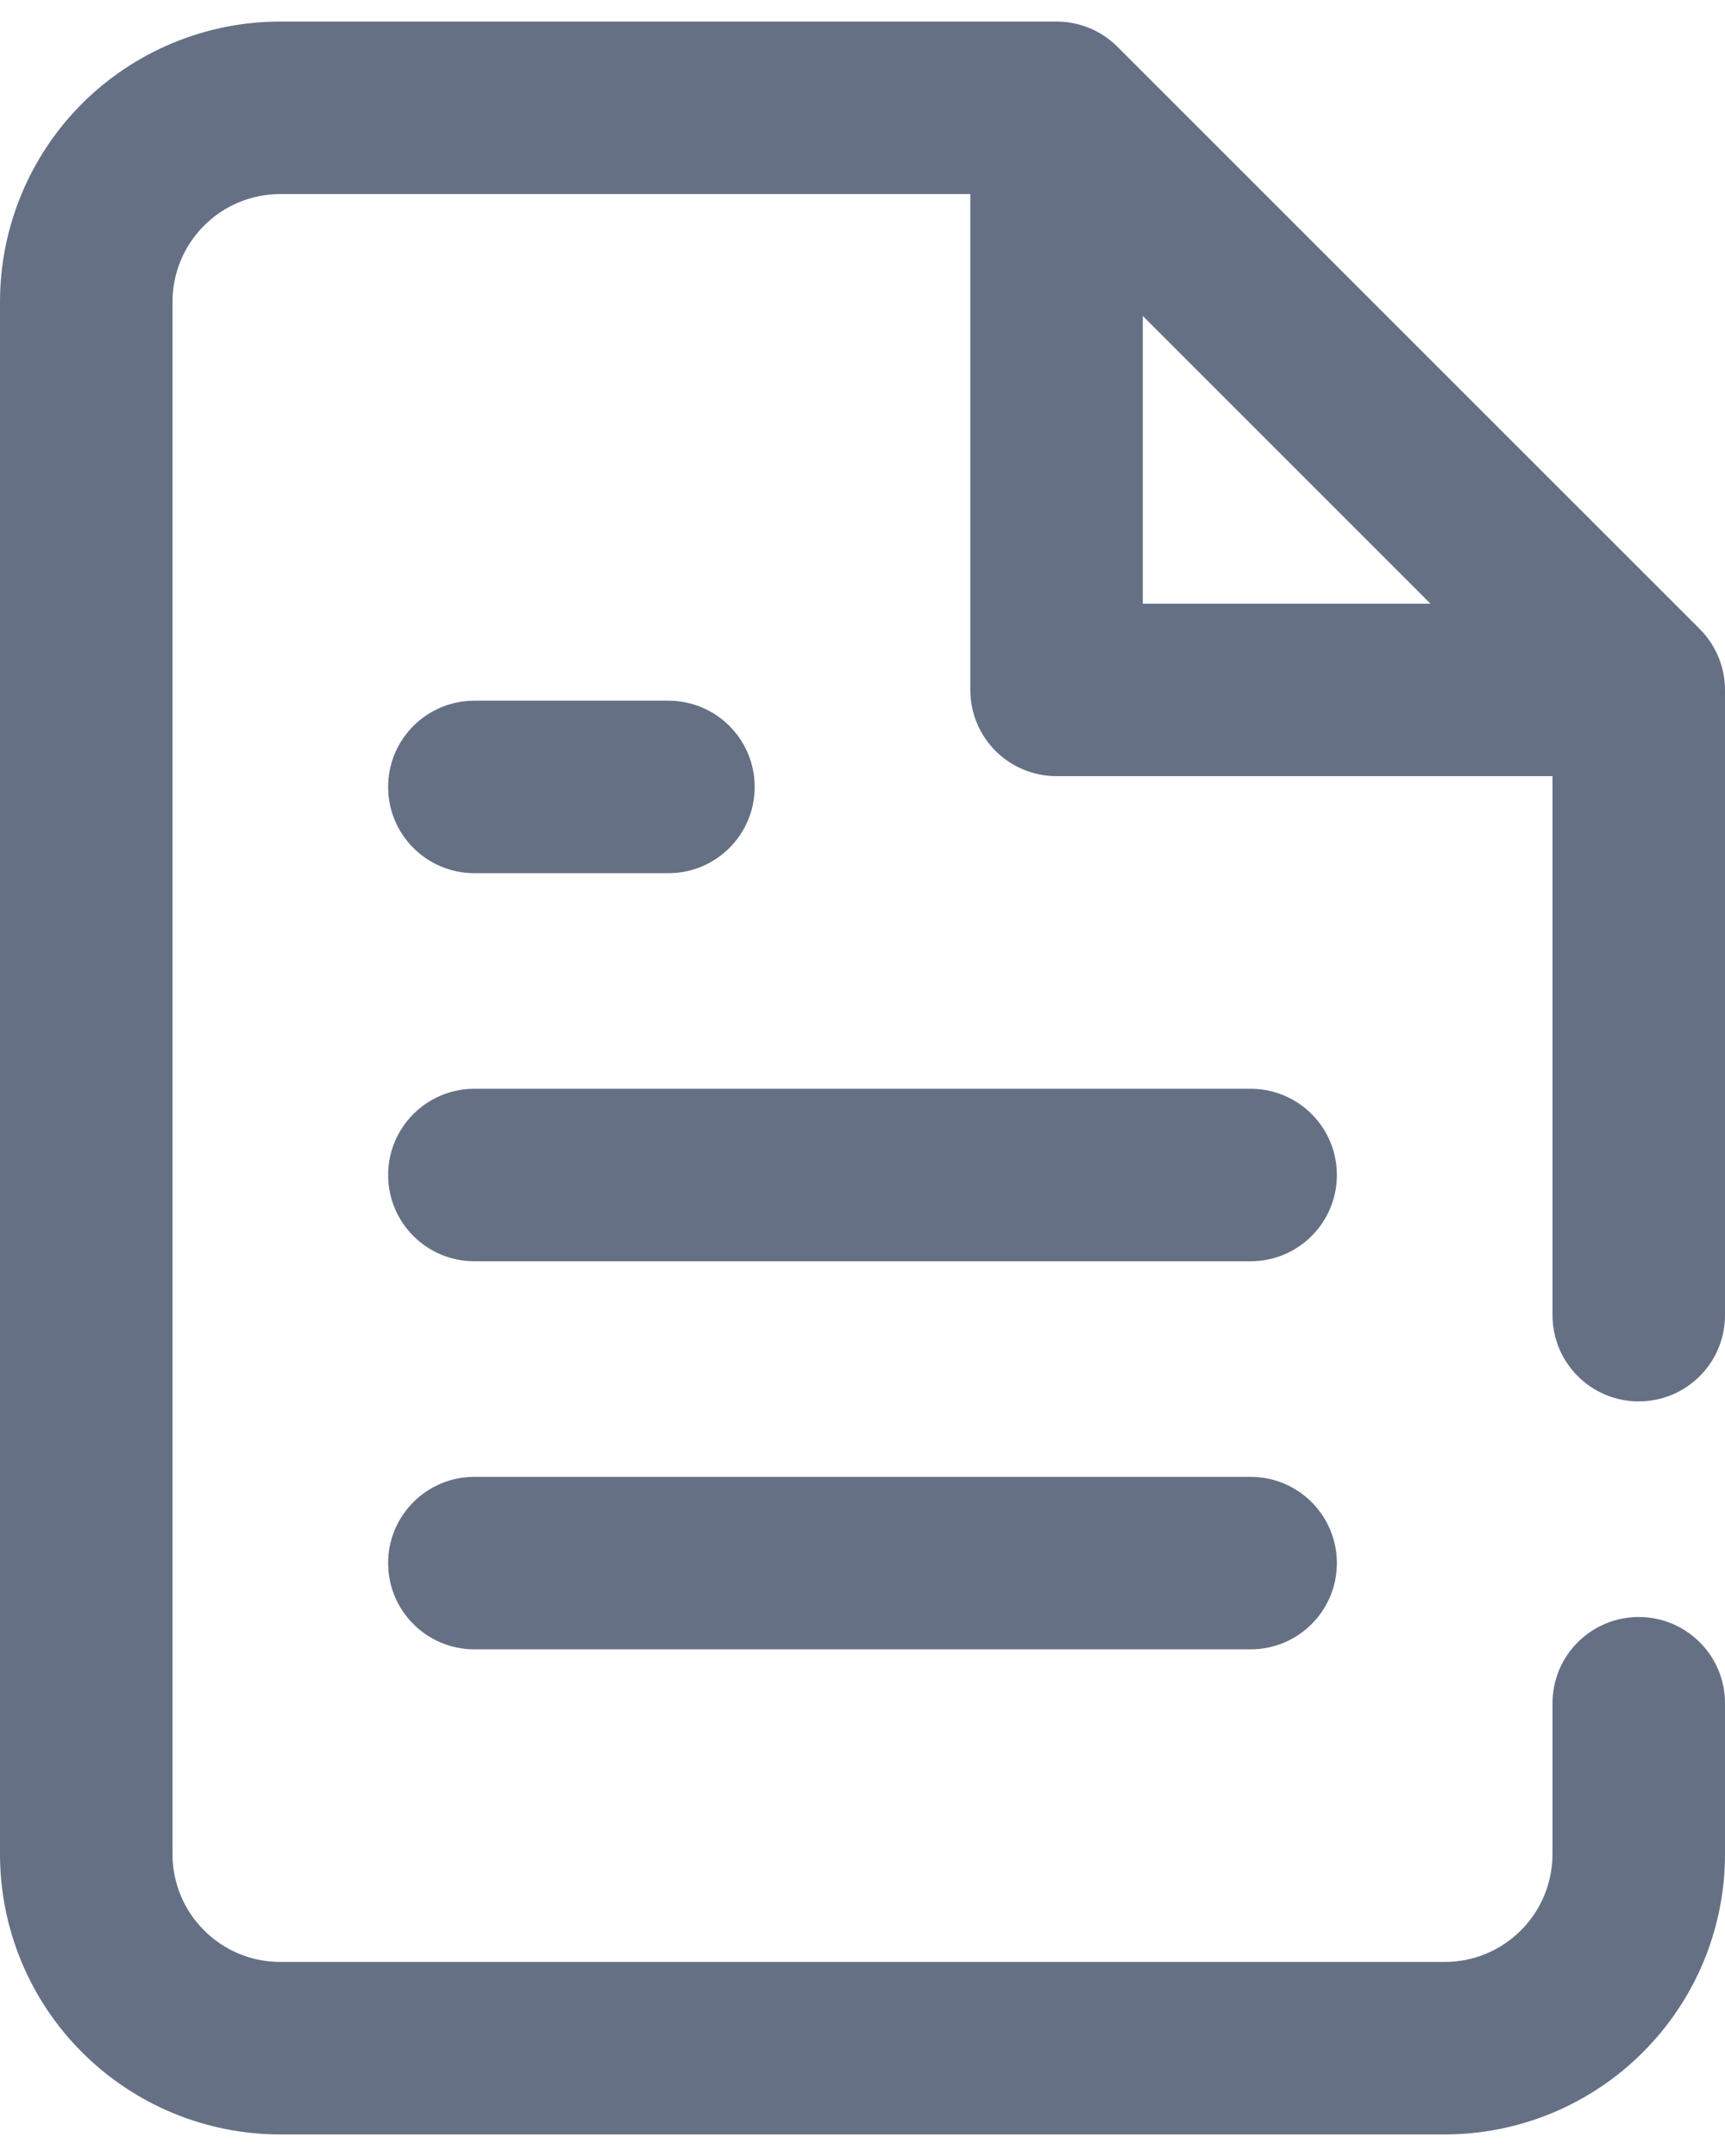<svg width="16" height="20" viewBox="0 0 16 20" fill="none" xmlns="http://www.w3.org/2000/svg">
<path fill-rule="evenodd" clip-rule="evenodd" d="M2.6 0.2C1.91 0.2 1.249 0.474 0.761 0.961C0.274 1.449 -0 2.11 -0 2.8V17.2C-0 17.89 0.274 18.551 0.761 19.038C1.249 19.526 1.91 19.8 2.6 19.8H13.4C14.089 19.8 14.751 19.526 15.238 19.038C15.726 18.551 16 17.89 16 17.2V15.8C16 15.358 15.642 15 15.2 15C14.758 15 14.4 15.358 14.4 15.8V17.2C14.4 17.465 14.294 17.72 14.107 17.907C13.919 18.095 13.665 18.2 13.4 18.2H2.6C2.335 18.2 2.08 18.095 1.893 17.907C1.705 17.72 1.6 17.465 1.6 17.2V2.8C1.6 2.535 1.705 2.28 1.893 2.093C2.08 1.905 2.335 1.8 2.6 1.8H9V6.4C9 6.612 9.084 6.816 9.234 6.966C9.384 7.116 9.588 7.2 9.8 7.2H14.4V12.2C14.4 12.642 14.758 13 15.2 13C15.642 13 16 12.642 16 12.2V6.4C16 6.188 15.915 5.984 15.765 5.834L10.365 0.434C10.215 0.284 10.012 0.2 9.8 0.2H2.6ZM13.268 5.6L10.6 2.931V5.6H13.268ZM4.4 6.5C3.958 6.5 3.6 6.858 3.6 7.3C3.6 7.742 3.958 8.1 4.4 8.1H6.2C6.642 8.1 7 7.742 7 7.3C7 6.858 6.642 6.5 6.2 6.5H4.4ZM4.4 10.1C3.958 10.1 3.6 10.458 3.6 10.9C3.6 11.342 3.958 11.7 4.4 11.7H11.6C12.042 11.7 12.4 11.342 12.4 10.9C12.4 10.458 12.042 10.1 11.6 10.1H4.4ZM4.4 13.7C3.958 13.7 3.6 14.058 3.6 14.5C3.6 14.942 3.958 15.3 4.4 15.3H11.6C12.042 15.3 12.4 14.942 12.4 14.5C12.4 14.058 12.042 13.7 11.6 13.7H4.4Z" fill="#667085"/>
</svg>
